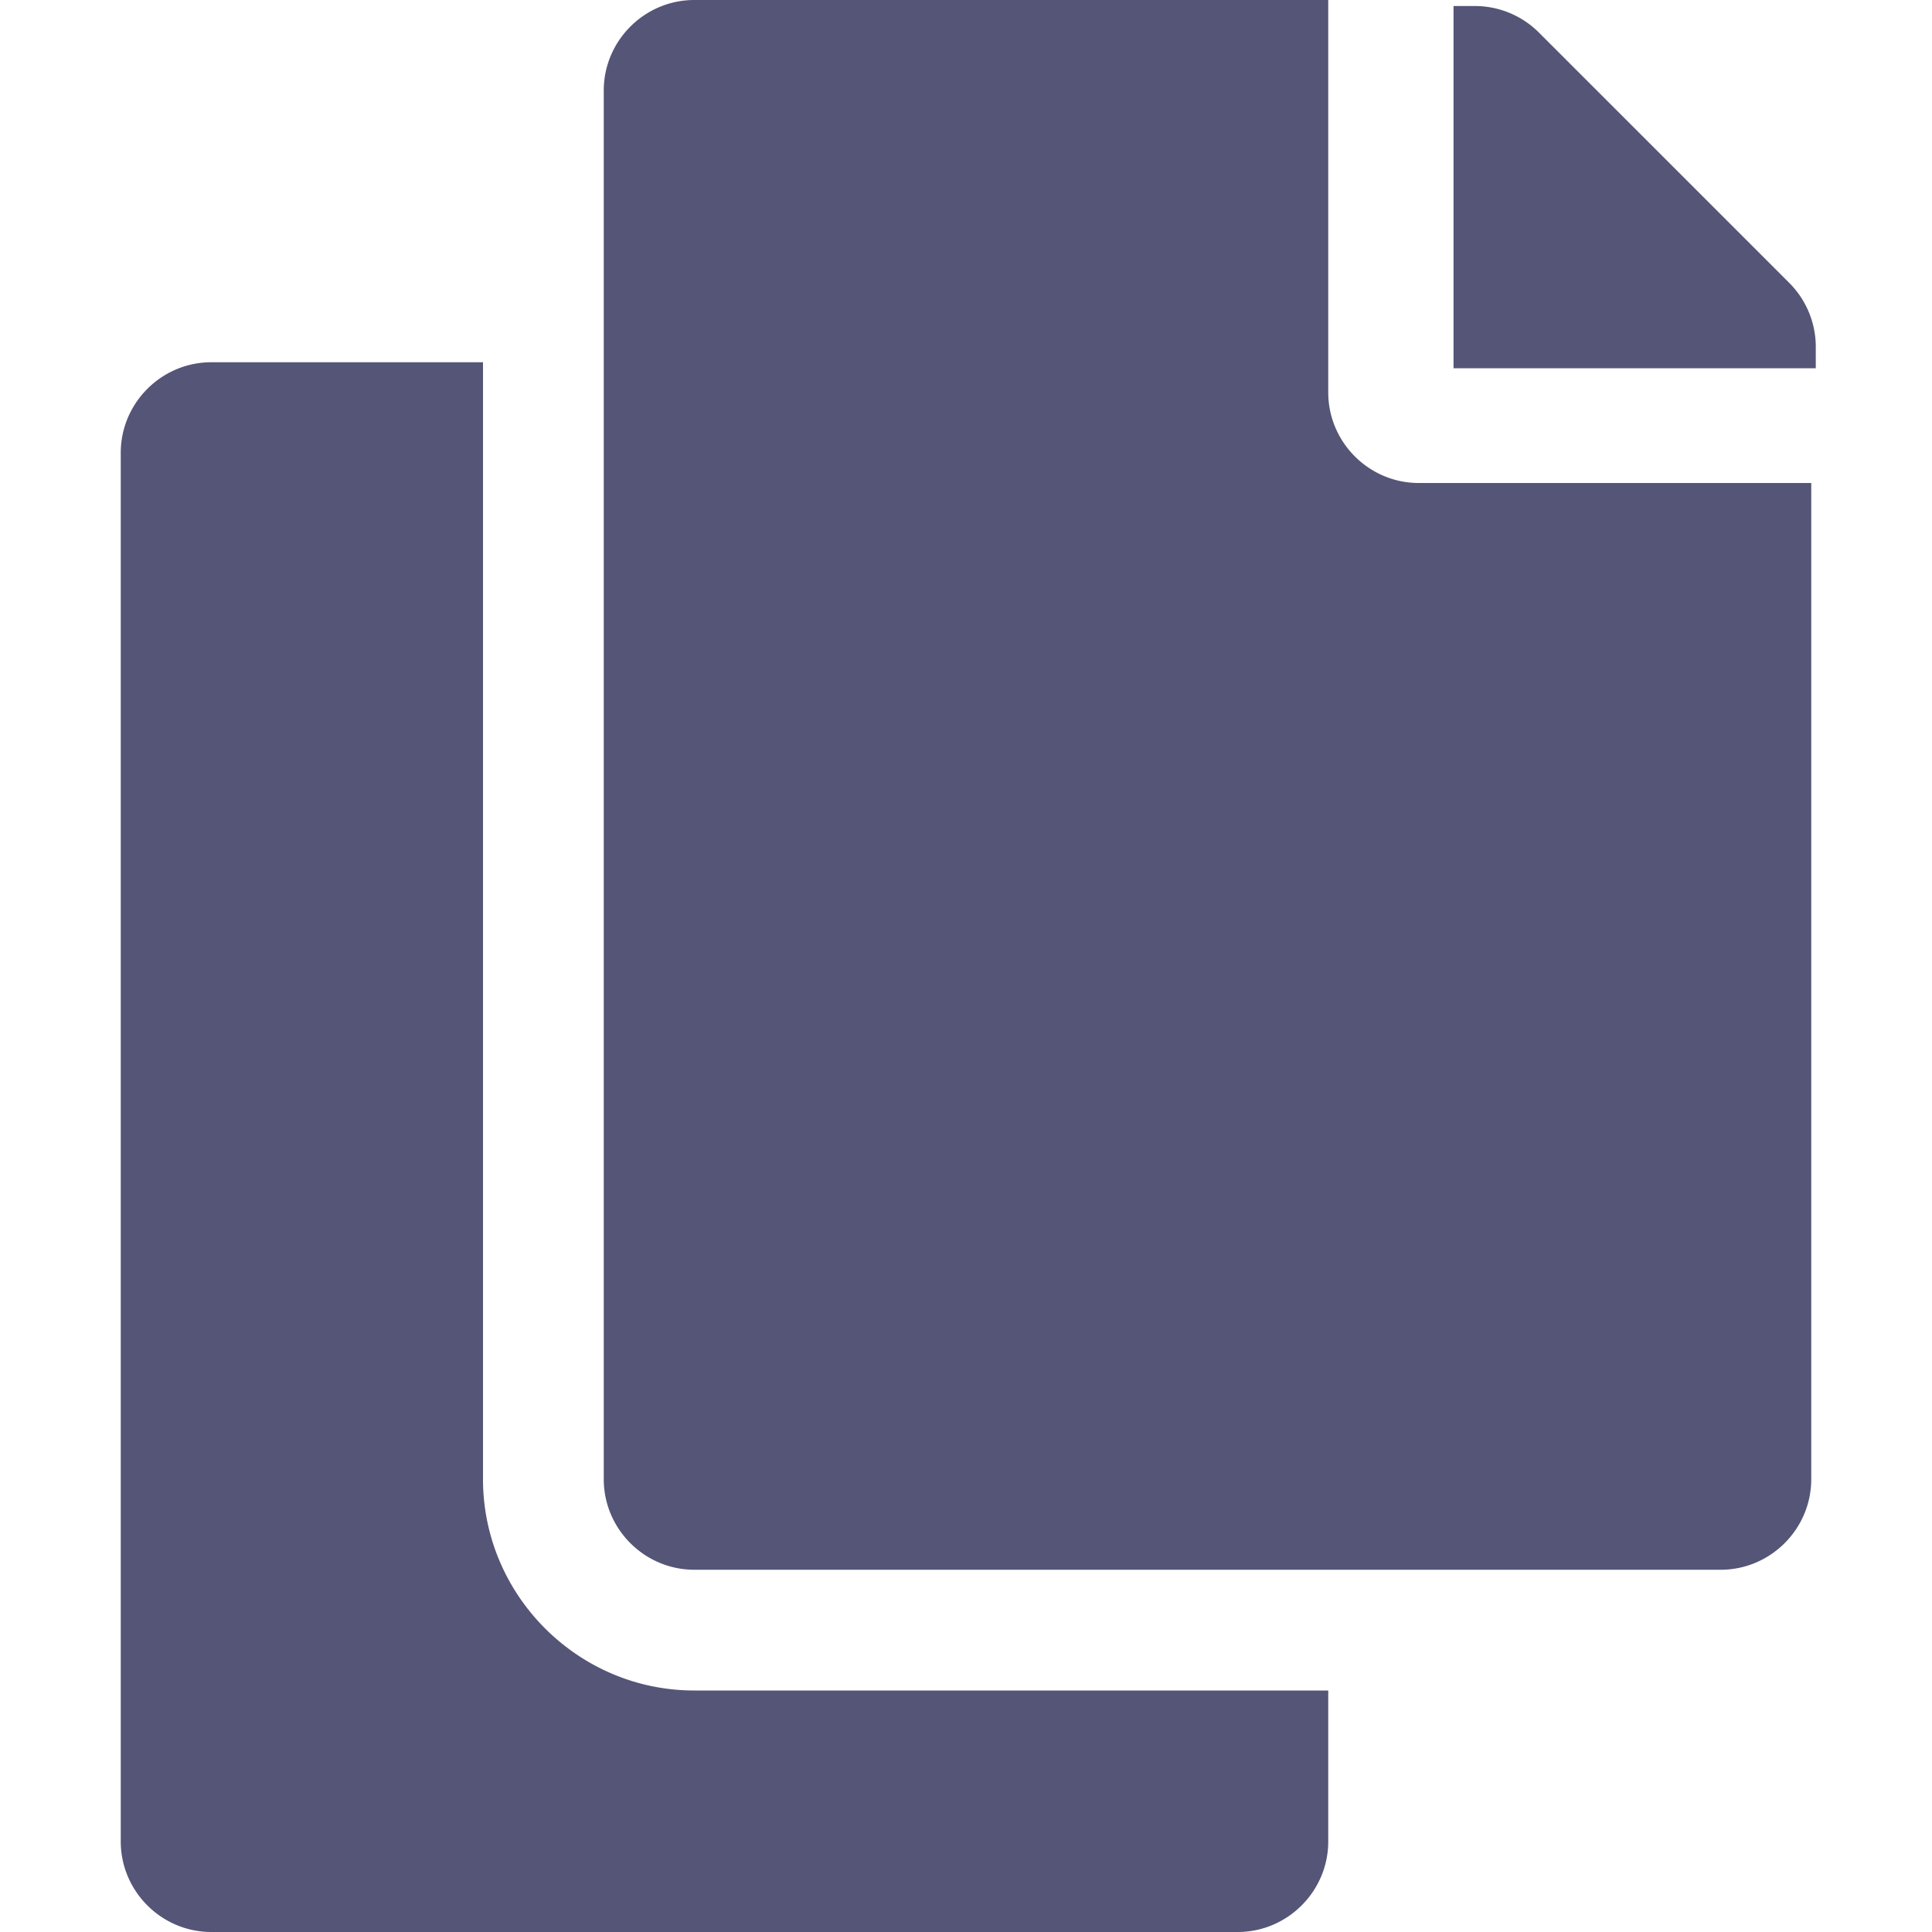 <svg version="1.1" viewBox="0 0 128 128" xmlns="http://www.w3.org/2000/svg"><style type="text/css">.Back{fill:#555577;}</style><path class="Back" d="m88 112v10c0 3.3-2.7 6-6 6h-68c-3.3 0-6-2.7-6-6v-92c0-3.3 2.7-6 6-6h18v74c0 7.7 6.3 14 14 14zm0-86v-26h-42c-3.3 0-6 2.7-6 6v92c0 3.3 2.7 6 6 6h68c3.3 0 6-2.7 6-6v-66h-26c-3.3 0-6-2.7-6-6zm30-7.8-16-16a6 6 0 0 0-4.2-1.8h-1.5v24h24v-1.5a6 6 0 0 0-1.8-4.2z"/></svg>
